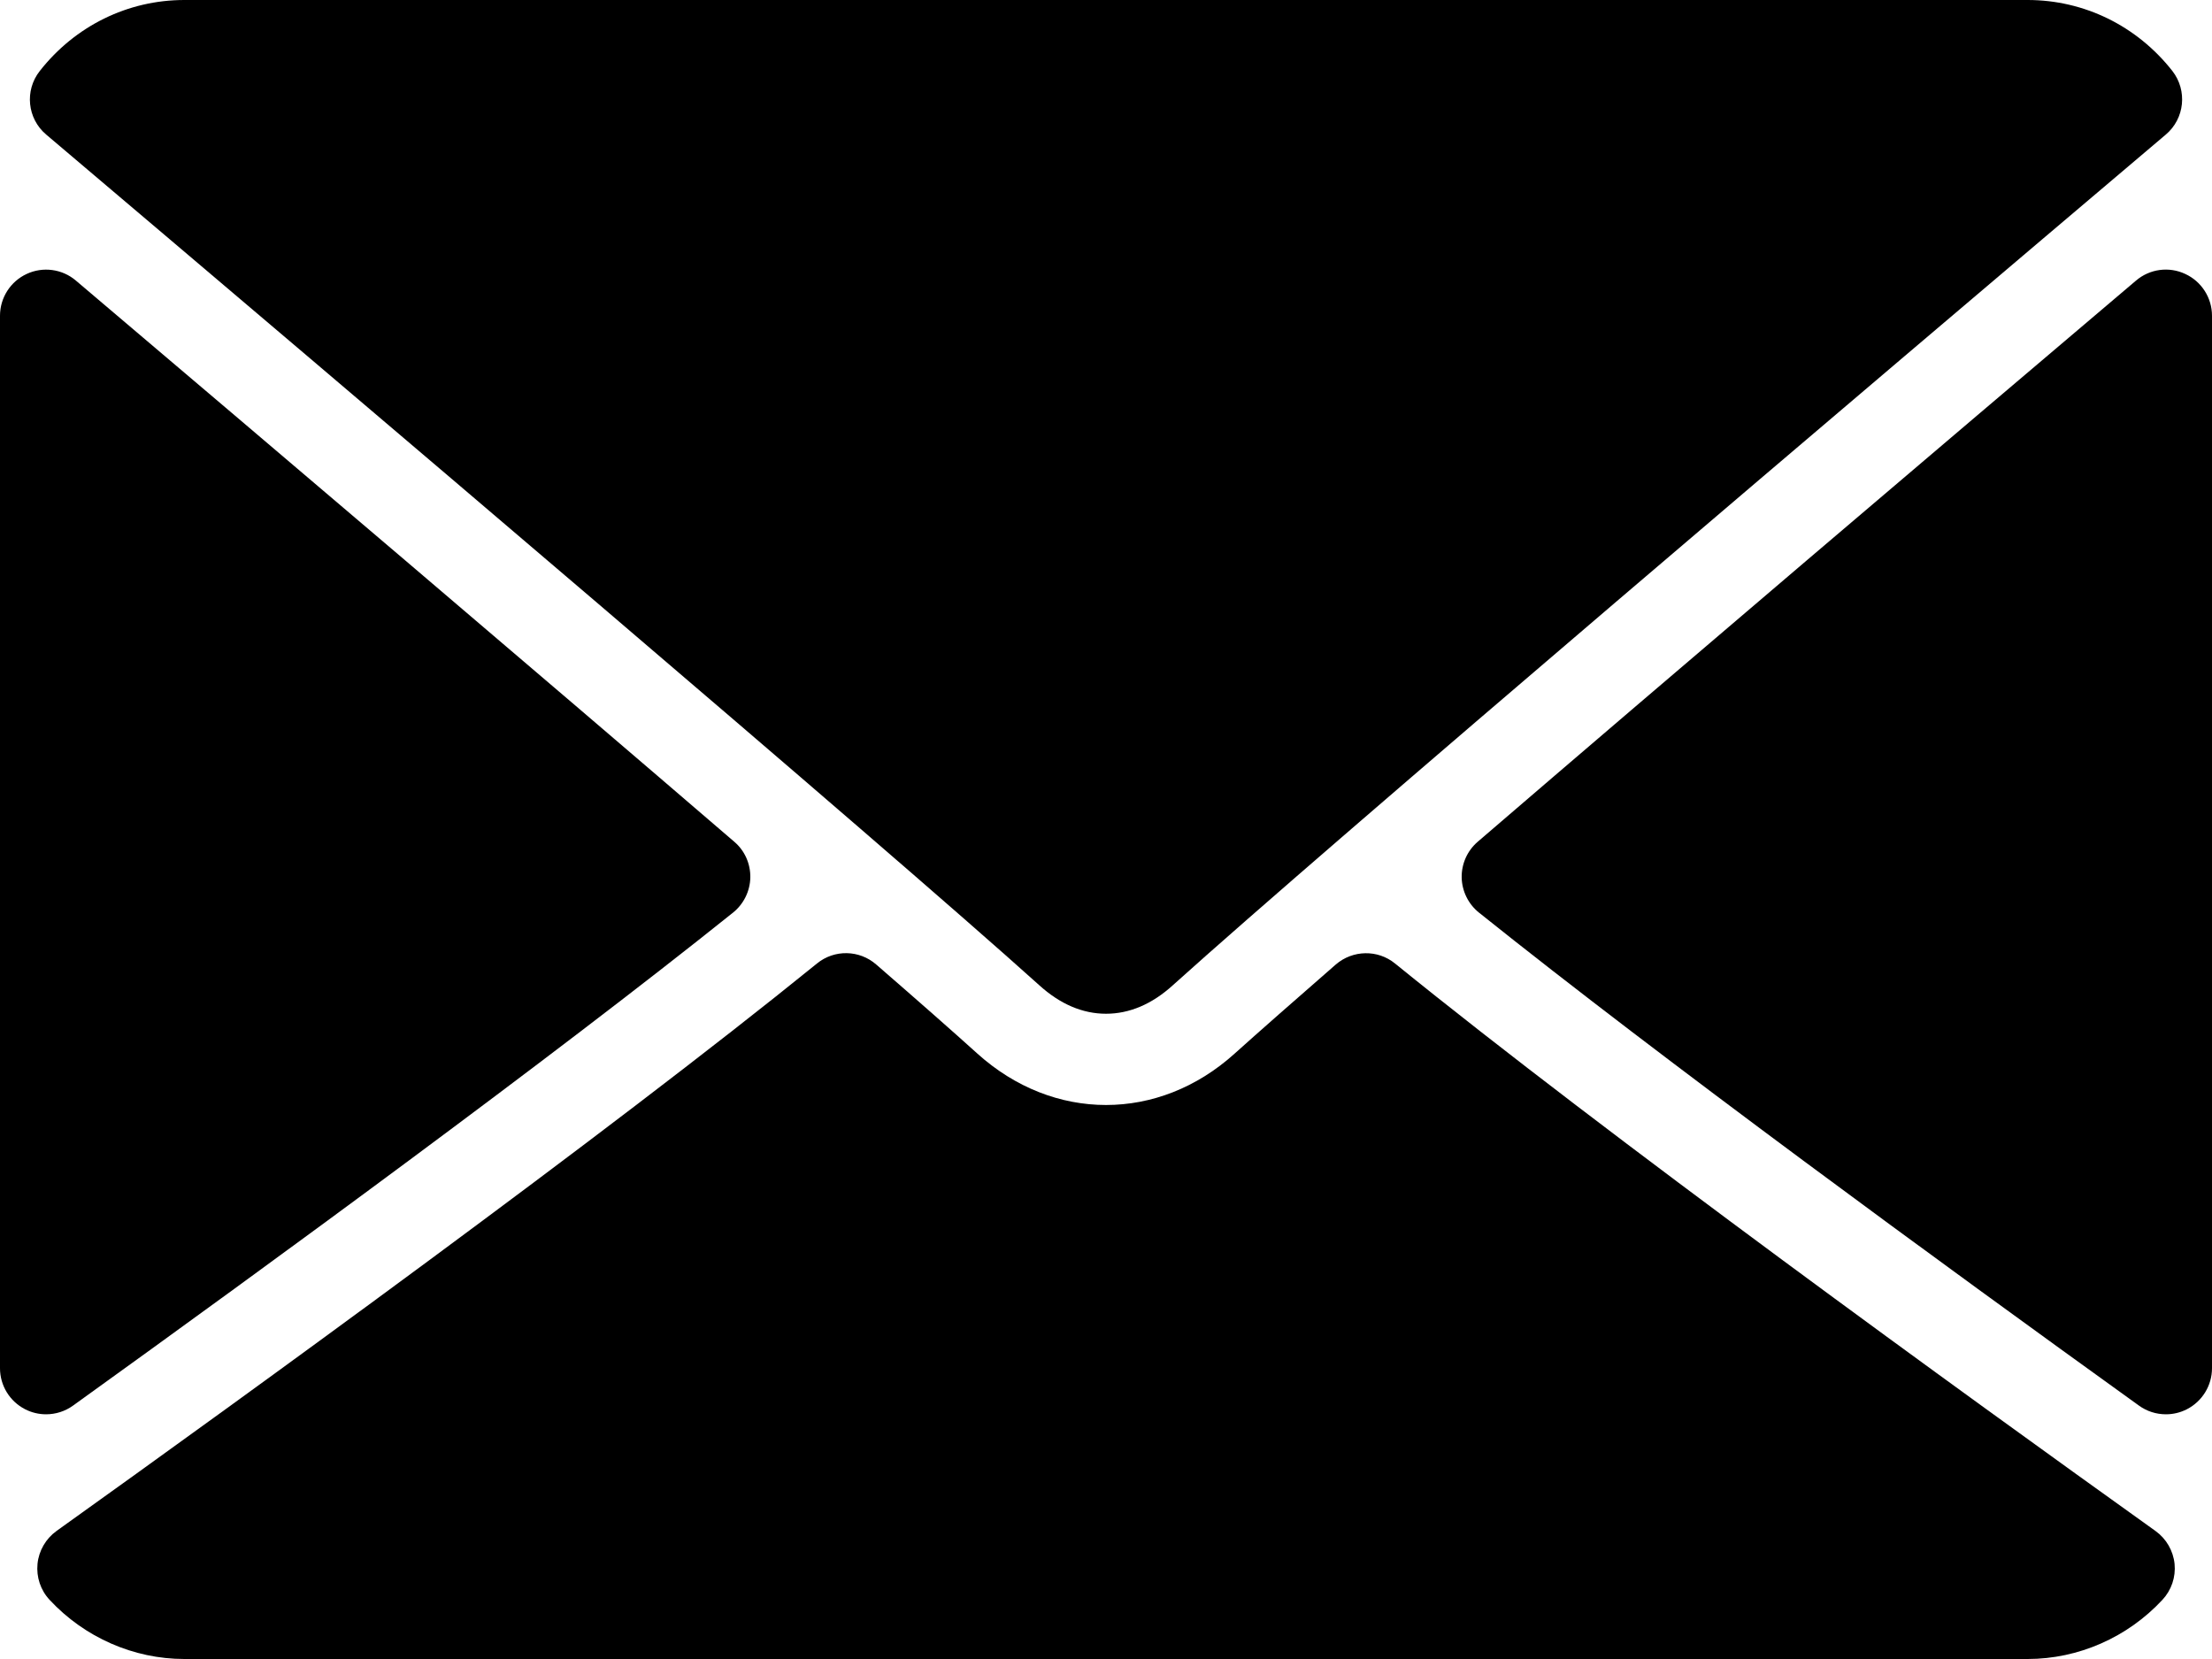 <svg width="24" height="18" viewBox="0 0 24 18" fill="none" xmlns="http://www.w3.org/2000/svg">
<path d="M0.501 1.46C3.795 4.25 9.575 9.158 11.274 10.688C11.502 10.895 11.746 10.999 12 10.999C12.254 10.999 12.498 10.896 12.725 10.69C14.425 9.158 20.205 4.25 23.499 1.46C23.704 1.287 23.735 0.982 23.57 0.77C23.186 0.281 22.613 0 22 0H2C1.387 0 0.815 0.281 0.431 0.771C0.265 0.982 0.296 1.287 0.501 1.46Z" fill="black"/>
<path d="M23.709 2.972C23.532 2.889 23.324 2.918 23.176 3.044C21.019 4.873 18.177 7.289 16.033 9.133C15.921 9.229 15.857 9.371 15.859 9.52C15.862 9.669 15.931 9.809 16.047 9.902C18.039 11.497 21.04 13.691 23.208 15.251C23.294 15.313 23.396 15.345 23.5 15.345C23.578 15.345 23.656 15.327 23.728 15.29C23.895 15.204 24 15.032 24 14.845V3.426C24 3.231 23.886 3.053 23.709 2.972Z" fill="black"/>
<path d="M0.792 15.251C2.96 13.691 5.962 11.497 7.953 9.902C8.069 9.809 8.138 9.669 8.141 9.52C8.143 9.371 8.08 9.229 7.967 9.133C5.823 7.289 2.98 4.873 0.823 3.044C0.675 2.918 0.466 2.89 0.29 2.972C0.113 3.054 0 3.231 0 3.426V14.845C0 15.033 0.105 15.204 0.272 15.29C0.344 15.327 0.422 15.345 0.5 15.345C0.603 15.345 0.706 15.313 0.792 15.251Z" fill="black"/>
<path d="M23.387 16.611C21.294 15.114 17.438 12.322 15.136 10.454C14.949 10.301 14.677 10.306 14.493 10.465C14.041 10.859 13.663 11.191 13.395 11.432C12.572 12.175 11.429 12.175 10.604 11.431C10.337 11.19 9.959 10.857 9.507 10.465C9.324 10.305 9.052 10.3 8.864 10.454C6.57 12.315 2.71 15.111 0.613 16.611C0.497 16.695 0.421 16.825 0.407 16.968C0.393 17.111 0.44 17.253 0.538 17.358C0.917 17.766 1.45 18 2 18H22C22.55 18 23.083 17.766 23.462 17.358C23.56 17.253 23.608 17.111 23.594 16.968C23.579 16.825 23.504 16.695 23.387 16.611Z" fill="black"/>
</svg>
